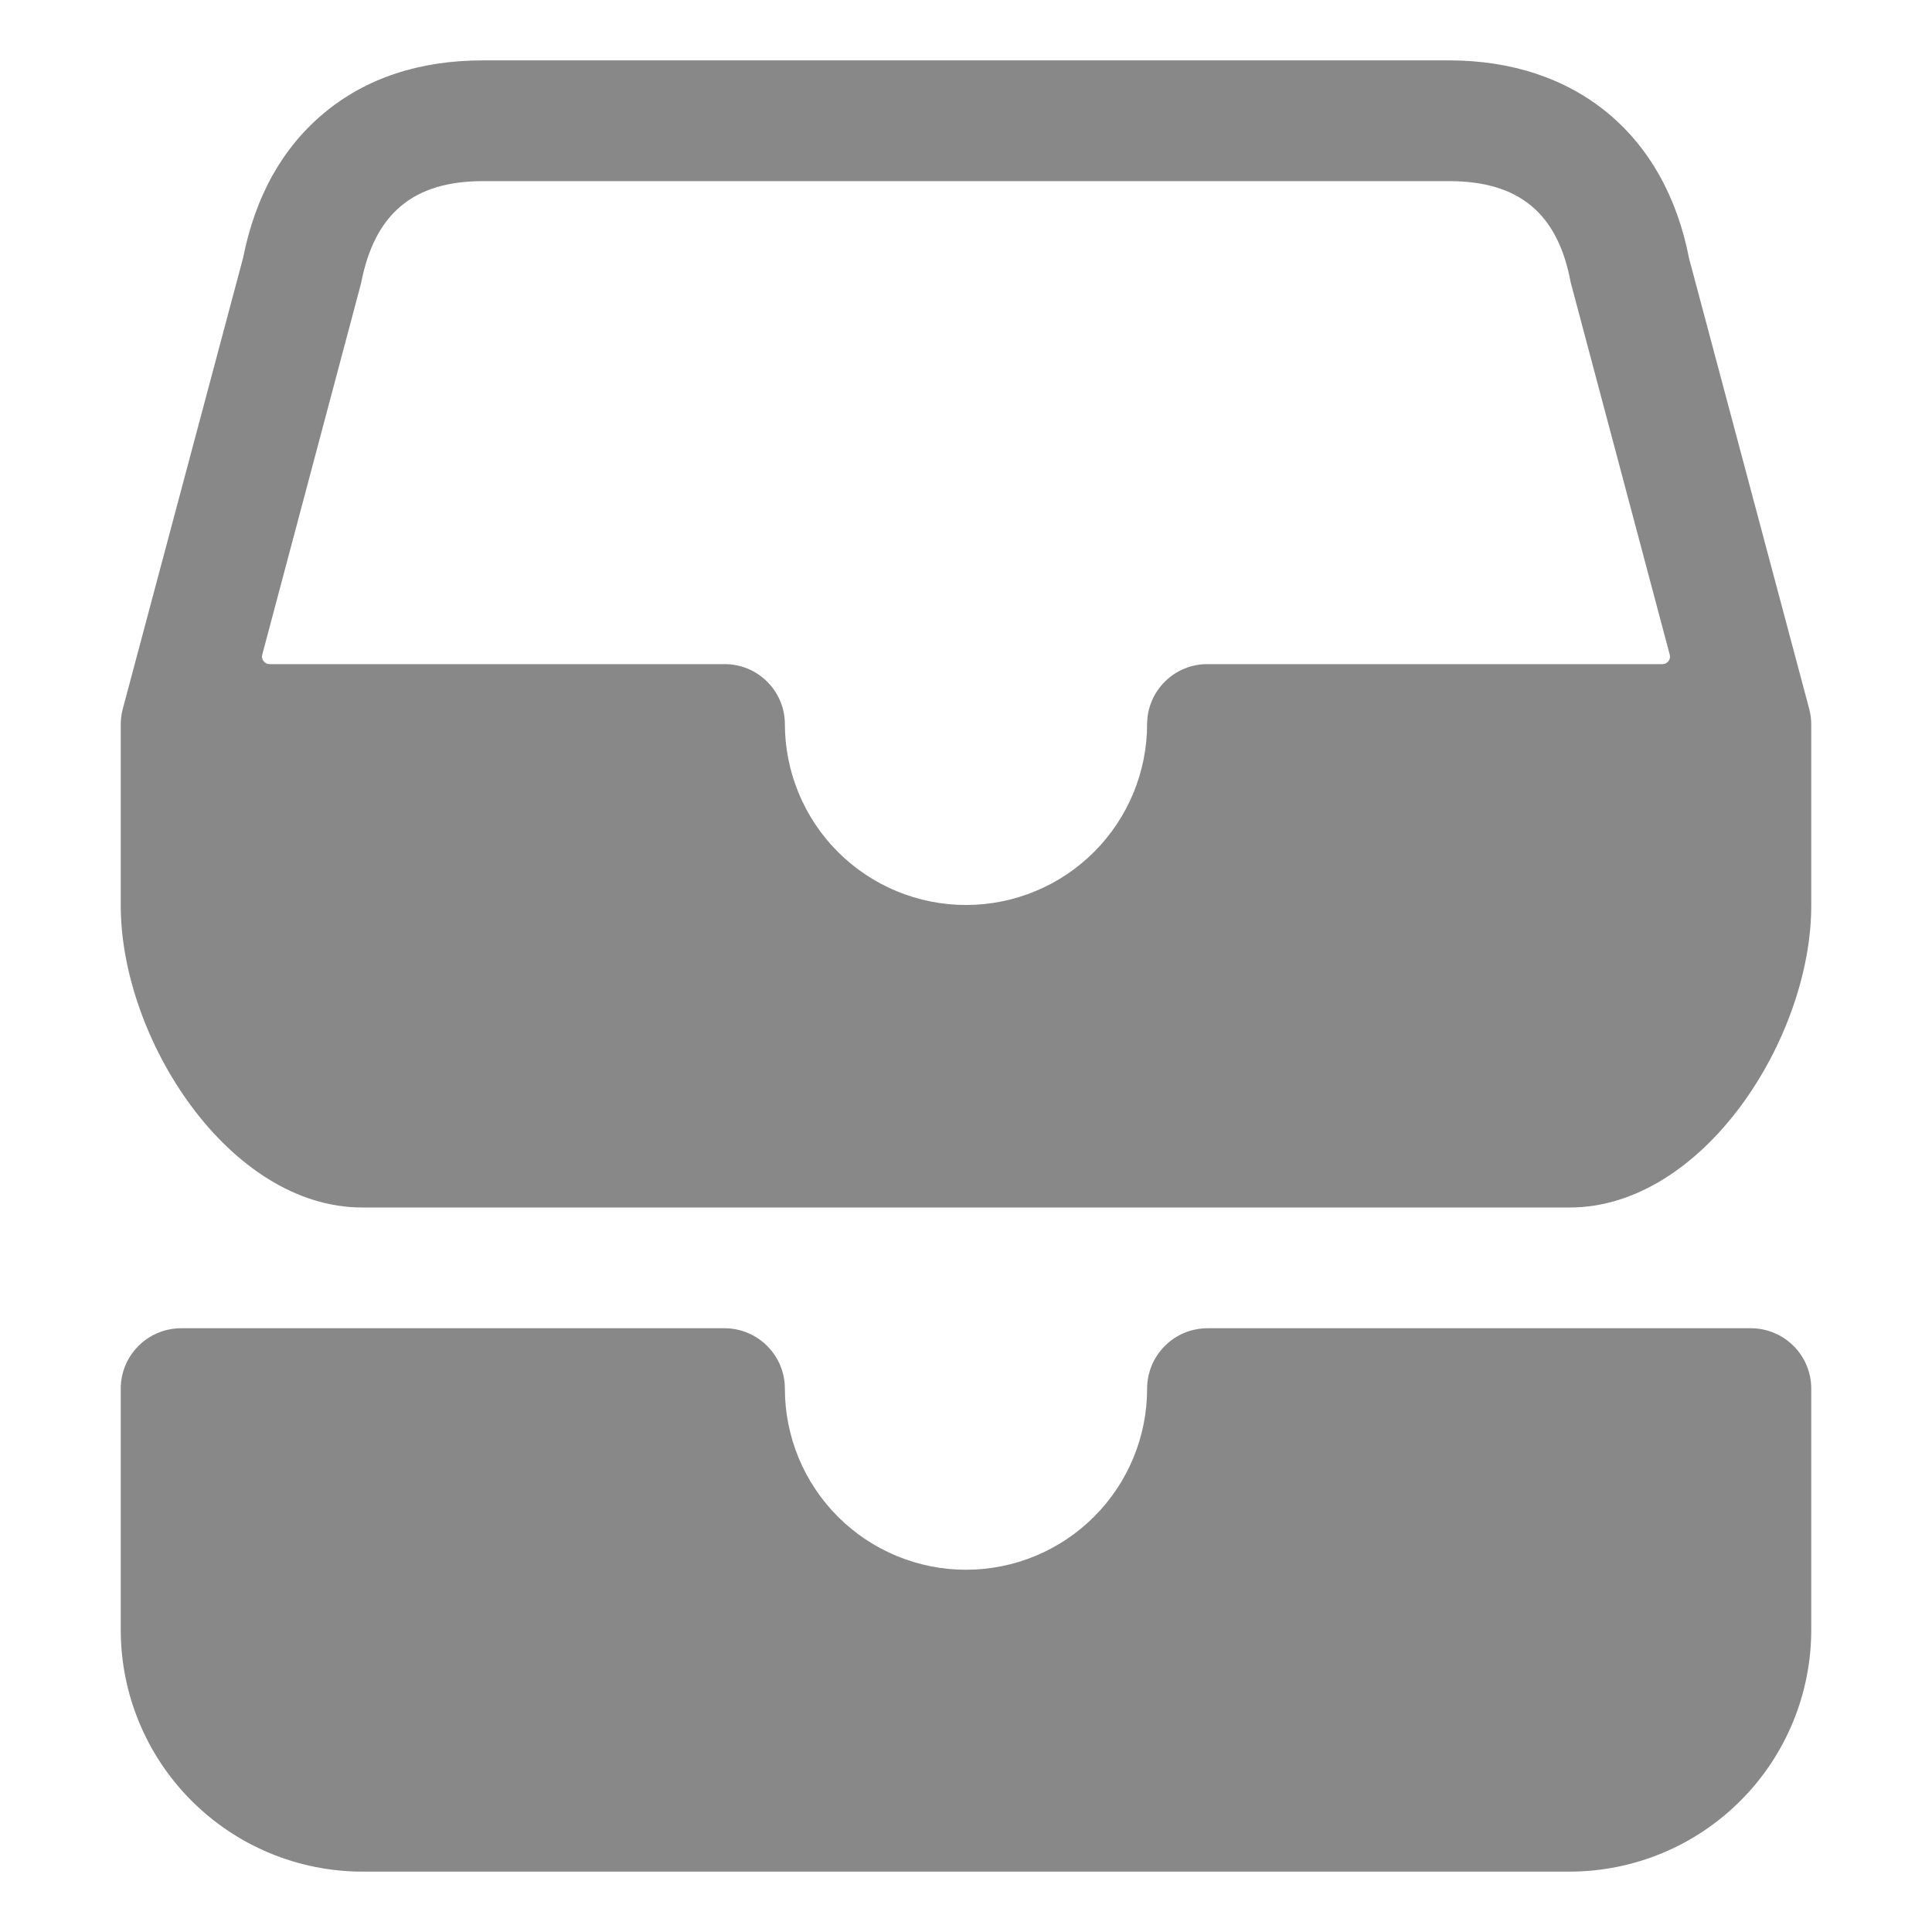 <svg width="24" height="24" viewBox="0 0 24 24" fill="none" xmlns="http://www.w3.org/2000/svg">
<path d="M21.75 16.5H15C14.801 16.5 14.61 16.579 14.47 16.72C14.329 16.86 14.25 17.051 14.25 17.25C14.25 17.847 14.013 18.419 13.591 18.841C13.169 19.263 12.597 19.5 12 19.5C11.403 19.5 10.831 19.263 10.409 18.841C9.987 18.419 9.75 17.847 9.75 17.25C9.75 17.051 9.671 16.86 9.53 16.72C9.39 16.579 9.199 16.5 9 16.5H2.25C2.051 16.5 1.86 16.579 1.72 16.72C1.579 16.86 1.5 17.051 1.5 17.25V20.25C1.501 21.045 1.817 21.808 2.38 22.37C2.942 22.933 3.705 23.249 4.5 23.25H19.5C20.295 23.249 21.058 22.933 21.62 22.37C22.183 21.808 22.499 21.045 22.5 20.25V17.25C22.5 17.051 22.421 16.86 22.28 16.72C22.14 16.579 21.949 16.5 21.75 16.5Z" fill="#888888"/>
<path d="M22.475 8.807L20.982 3.209C20.684 1.668 19.572 0.75 18 0.75H6C5.213 0.75 4.547 0.97 4.027 1.403C3.506 1.837 3.172 2.438 3.019 3.206L1.525 8.807C1.508 8.87 1.5 8.935 1.5 9V11.25C1.5 12.904 2.846 15 4.5 15H19.5C21.154 15 22.5 12.904 22.5 11.25V9C22.5 8.935 22.491 8.87 22.475 8.807ZM20.652 8.25H15C14.802 8.249 14.612 8.327 14.472 8.466C14.331 8.605 14.251 8.794 14.25 8.992C14.25 9.588 14.013 10.161 13.591 10.583C13.169 11.005 12.597 11.242 12 11.242C11.403 11.242 10.831 11.005 10.409 10.583C9.987 10.161 9.75 9.588 9.75 8.992C9.749 8.794 9.669 8.605 9.528 8.466C9.388 8.327 9.198 8.249 9 8.25H3.348C3.334 8.25 3.32 8.247 3.307 8.24C3.294 8.234 3.283 8.225 3.274 8.213C3.265 8.202 3.259 8.189 3.256 8.174C3.254 8.16 3.254 8.146 3.258 8.132L4.486 3.516C4.653 2.653 5.134 2.25 6 2.25H18C18.871 2.25 19.352 2.65 19.512 3.509L20.742 8.132C20.746 8.146 20.746 8.16 20.744 8.174C20.741 8.189 20.735 8.202 20.726 8.213C20.717 8.225 20.706 8.234 20.693 8.24C20.68 8.247 20.666 8.25 20.652 8.25Z" fill="#888888"/>
</svg>
